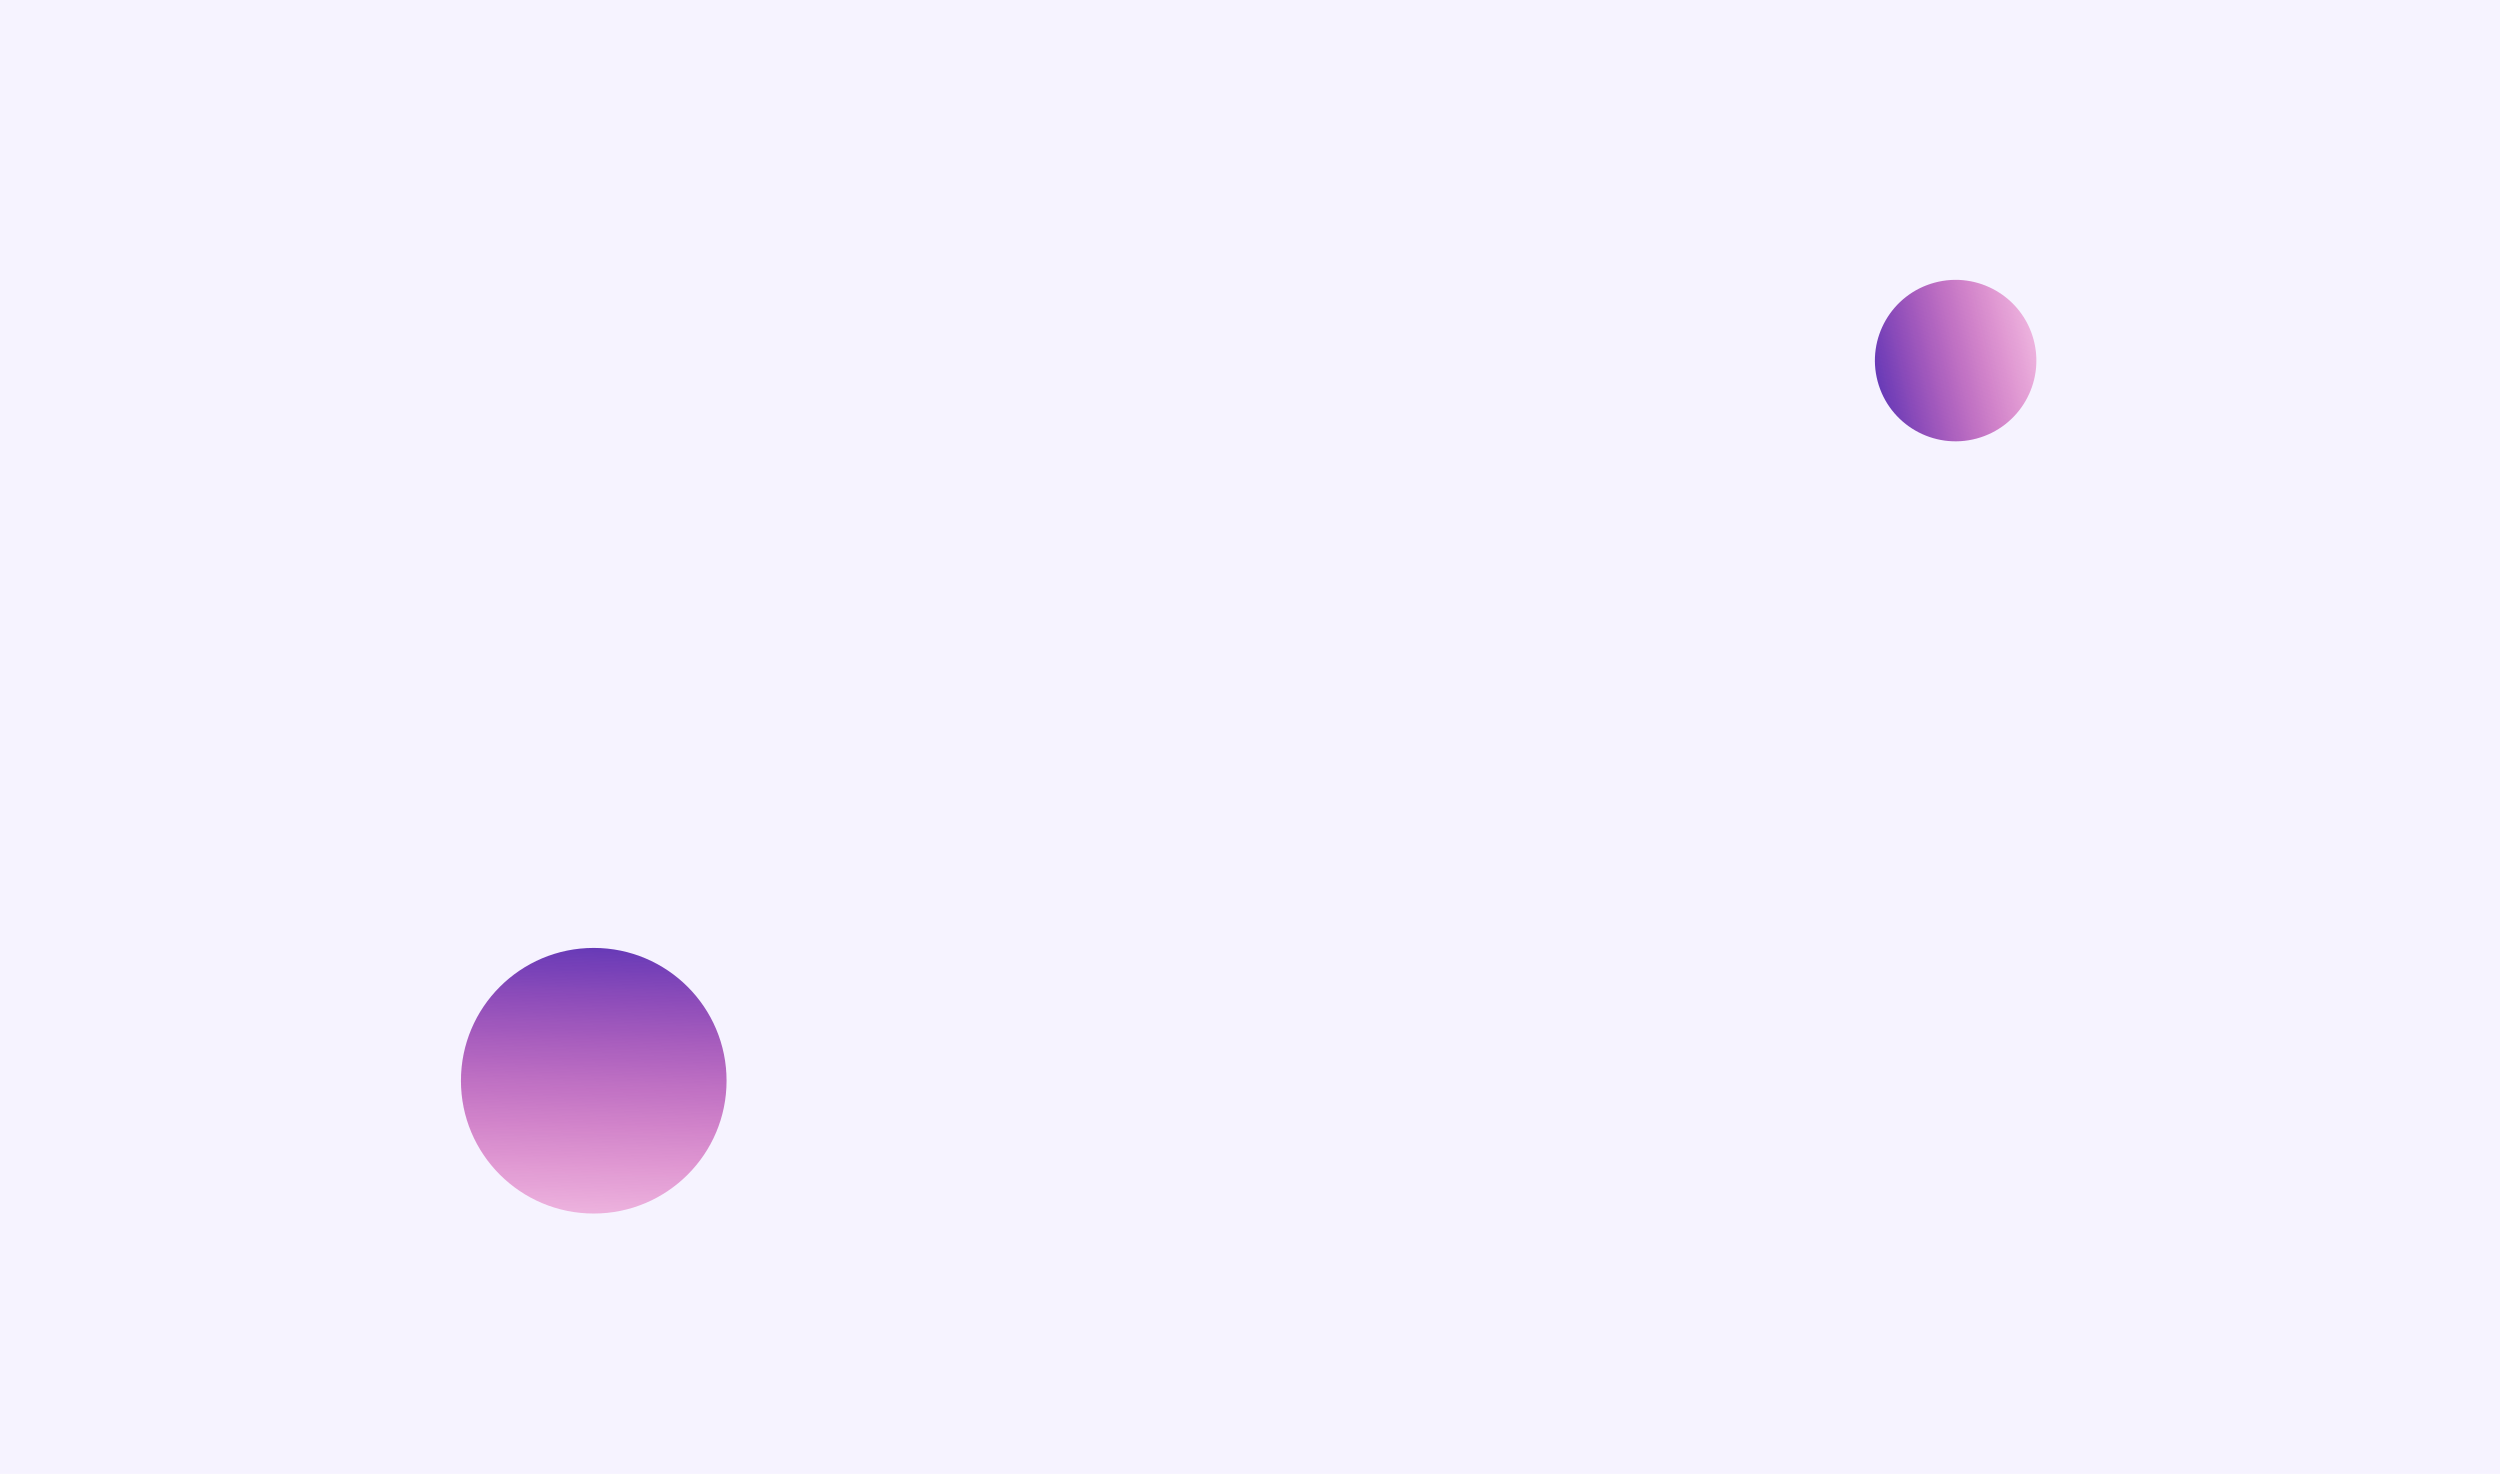 <svg width="1920" height="1132" viewBox="0 0 1920 1132" fill="none" xmlns="http://www.w3.org/2000/svg">
<rect width="1920" height="1132" fill="#F6F3FF"/>
<circle cx="456" cy="830" r="102" fill="url(#paint0_linear_1_2)"/>
<circle cx="1501.93" cy="276.934" r="62" transform="rotate(-105 1501.93 276.934)" fill="url(#paint1_linear_1_2)"/>
<defs>
<linearGradient id="paint0_linear_1_2" x1="456" y1="728" x2="447.5" y2="1013.5" gradientUnits="userSpaceOnUse">
<stop stop-color="#673AB7"/>
<stop stop-color="#673AB7"/>
<stop offset="1" stop-color="#FF007A" stop-opacity="0"/>
</linearGradient>
<linearGradient id="paint1_linear_1_2" x1="1501.93" y1="214.934" x2="1496.77" y2="388.473" gradientUnits="userSpaceOnUse">
<stop stop-color="#673AB7"/>
<stop stop-color="#673AB7"/>
<stop offset="1" stop-color="#FF007A" stop-opacity="0"/>
</linearGradient>
</defs>
</svg>
